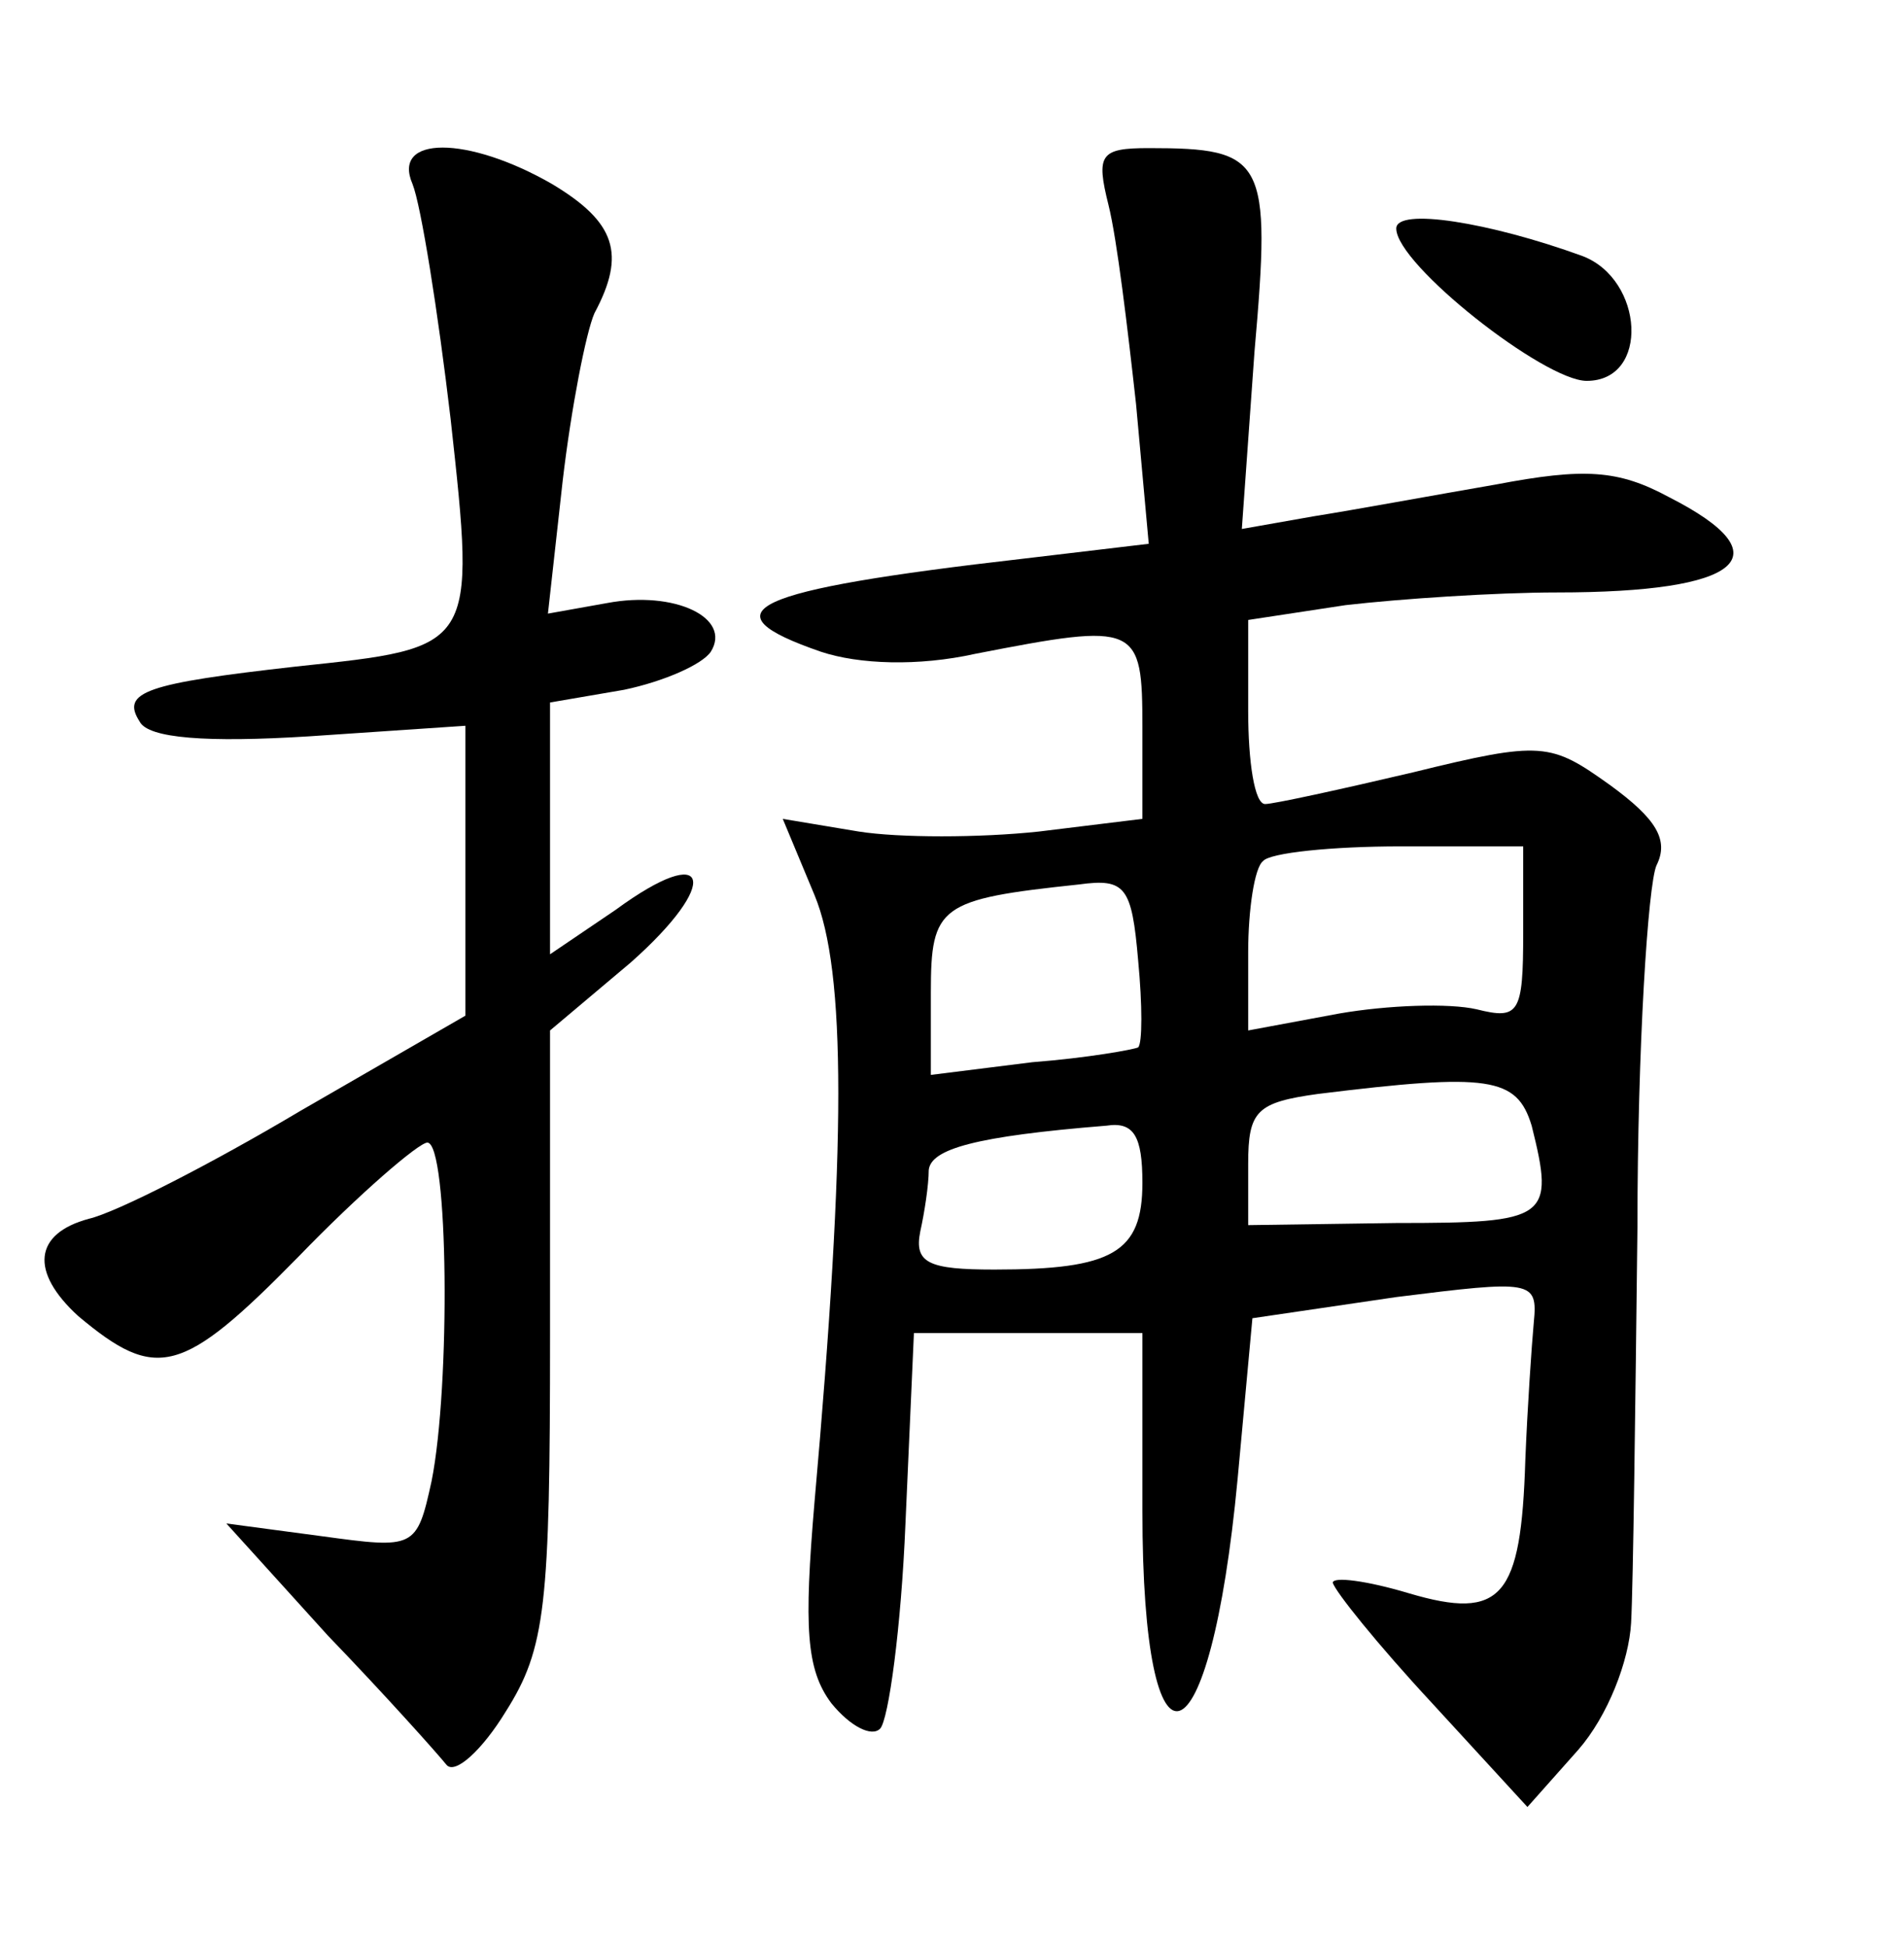 <?xml version="1.0" standalone="no"?>
<!DOCTYPE svg PUBLIC "-//W3C//DTD SVG 20010904//EN"
 "http://www.w3.org/TR/2001/REC-SVG-20010904/DTD/svg10.dtd">
<svg version="1.0" xmlns="http://www.w3.org/2000/svg"
 width="90pt" height="92pt" viewBox="0 0 90 92"
 preserveAspectRatio="xMidYMid meet">
<g transform="translate(0,92) scale(0.1,-0.1)"
fill="#000000" stroke="none">
<path d="M195 833 c4 -10 12 -60 18 -111 12 -109 12 -108 -73 -117 -71 -8 -83
-12 -74 -26 4 -8 32 -10 80 -7 l74 5 0 -68 0 -69 -78 -45 c-42 -25 -87 -48
-100 -51 -26 -7 -28 -25 -5 -46 37 -31 49 -28 104 28 29 30 57 54 61 54 10 0
11 -115 2 -160 -7 -32 -8 -32 -52 -26 l-45 6 48 -53 c27 -28 52 -56 56 -61 4
-5 17 7 28 25 19 30 21 50 21 178 l0 144 38 32 c43 38 38 58 -7 25 l-31 -21 0
59 0 60 35 6 c19 4 37 12 41 18 10 16 -17 29 -49 23 l-28 -5 7 63 c4 34 11 70
15 79 15 28 10 43 -20 61 -40 23 -76 23 -66 0z"/>
<path d="M524 823 c4 -16 9 -58 13 -94 l6 -66 -59 -7 c-131 -15 -151 -25 -96
-44 18 -6 46 -7 73 -1 77 15 79 14 79 -35 l0 -43 -49 -6 c-28 -3 -66 -3 -85 0
l-36 6 15 -36 c15 -36 15 -118 0 -287 -5 -59 -4 -79 8 -95 9 -11 19 -16 23
-12 4 4 10 48 12 97 l4 90 54 0 54 0 0 -84 c0 -134 32 -123 45 15 l7 76 68 10
c64 8 67 8 65 -12 -1 -11 -3 -40 -4 -65 -2 -65 -11 -76 -55 -63 -20 6 -36 8
-36 5 1 -4 21 -29 47 -57 l45 -49 24 27 c14 16 24 42 25 60 1 18 2 102 3 187
0 85 5 162 9 171 6 12 0 22 -22 38 -28 20 -32 21 -93 6 -34 -8 -66 -15 -70
-15 -5 0 -8 20 -8 44 l0 43 46 7 c26 3 71 6 100 6 87 0 108 17 53 45 -24 13
-40 14 -82 6 -29 -5 -67 -12 -86 -15 l-34 -6 6 84 c8 91 5 96 -50 96 -23 0
-25 -3 -19 -27z m196 -344 c0 -38 -2 -41 -22 -36 -13 3 -42 2 -65 -2 l-43 -8
0 37 c0 20 3 40 7 43 3 4 33 7 65 7 l58 0 0 -41z m-182 -54 c-2 -1 -24 -5 -50
-7 l-48 -6 0 39 c0 41 4 44 70 51 22 3 25 -1 28 -36 2 -21 2 -39 0 -41z m186
-37 c11 -44 8 -46 -64 -46 l-70 -1 0 29 c0 25 4 29 33 33 81 10 94 8 101 -15z
m-184 -27 c0 -33 -14 -41 -70 -41 -31 0 -38 3 -35 18 2 9 4 22 4 29 1 10 22
16 84 21 13 2 17 -5 17 -27z"/>
<path d="M660 812 c0 -17 70 -72 90 -72 30 0 27 48 -2 59 -44 16 -88 23 -88
13z"/>
</g>
</svg>
